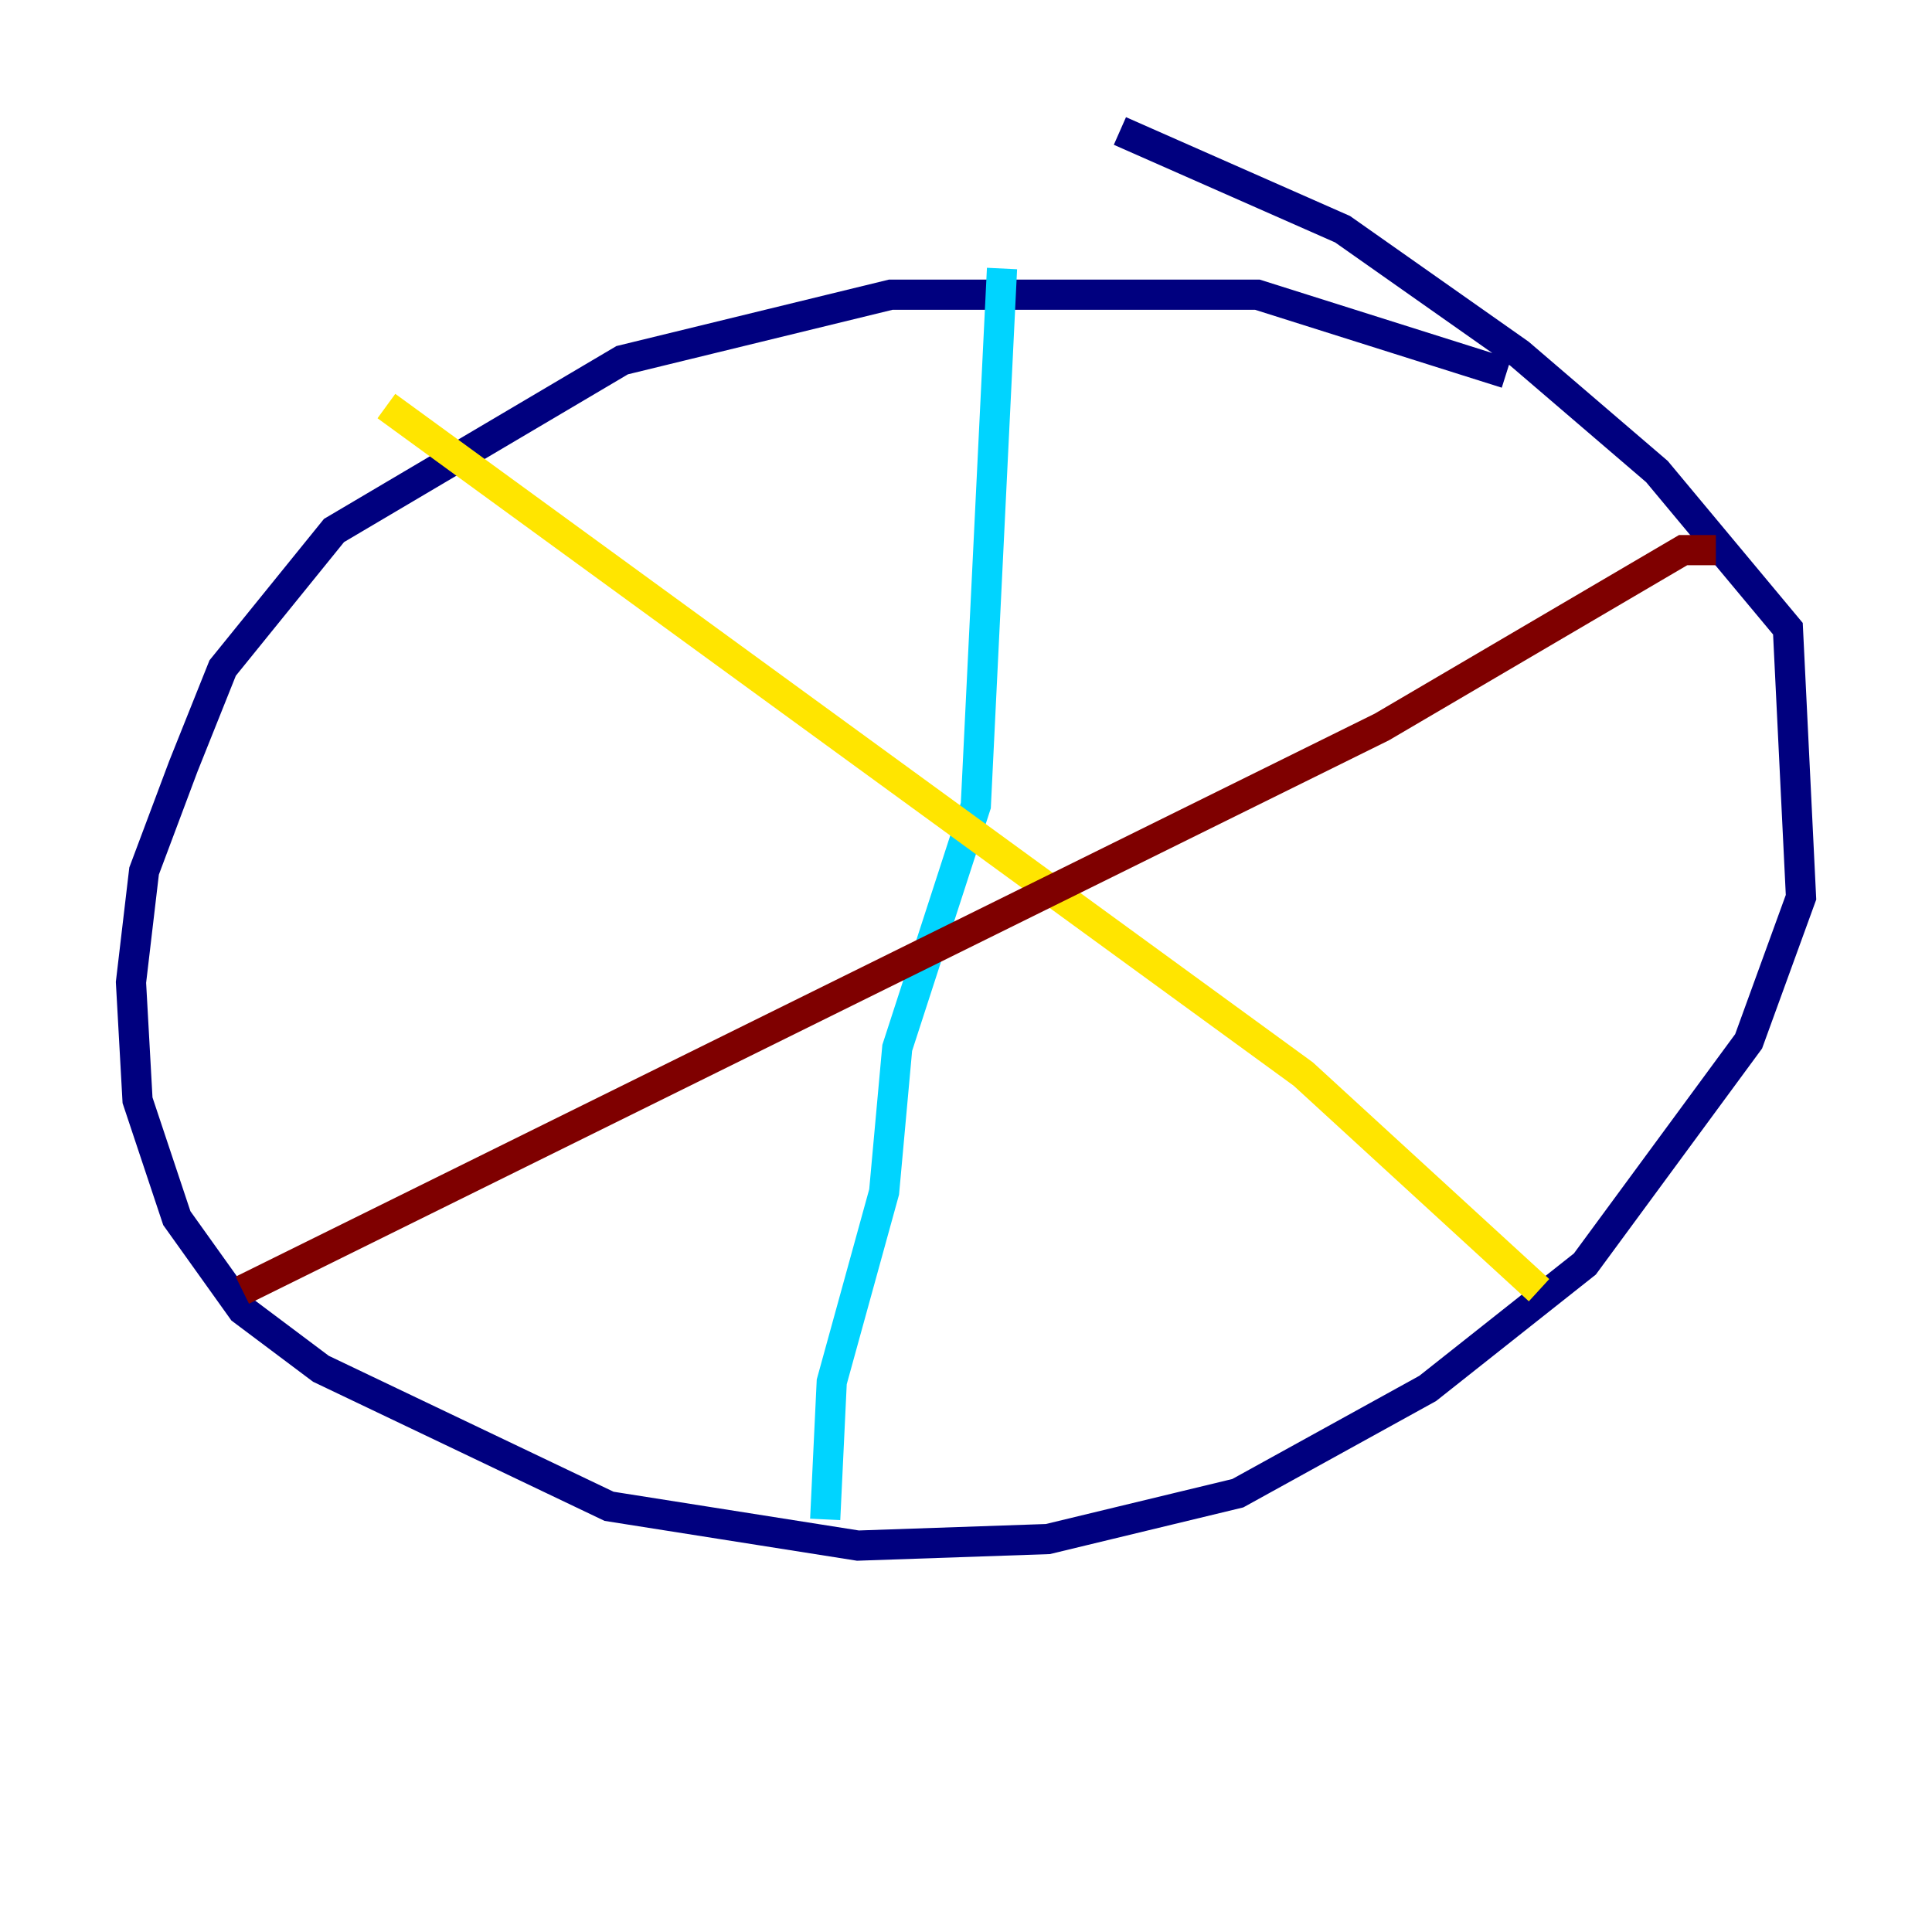 <?xml version="1.0" encoding="utf-8" ?>
<svg baseProfile="tiny" height="128" version="1.2" viewBox="0,0,128,128" width="128" xmlns="http://www.w3.org/2000/svg" xmlns:ev="http://www.w3.org/2001/xml-events" xmlns:xlink="http://www.w3.org/1999/xlink"><defs /><polyline fill="none" points="99.797,24.732 83.308,19.525 59.01,19.525 41.22,23.864 22.129,35.146 14.752,44.258 12.149,50.766 9.546,57.709 8.678,65.085 9.112,72.895 11.715,80.705 16.054,86.78 21.261,90.685 40.352,99.797 56.841,102.4 69.424,101.966 82.007,98.929 94.59,91.986 105.003,83.742 115.851,68.99 119.322,59.444 118.454,41.654 109.776,31.241 100.664,23.43 88.949,15.186 74.197,8.678" stroke="#00007f" stroke-width="2" /><polyline fill="none" points="66.386,17.79 64.651,53.37 59.444,69.424 58.576,78.969 55.105,91.552 54.671,100.664" stroke="#00d4ff" stroke-width="2" /><polyline fill="none" points="25.6,26.902 86.346,71.159 101.966,85.478" stroke="#ffe500" stroke-width="2" /><polyline fill="none" points="113.681,36.447 111.512,36.447 91.552,48.163 16.054,85.478" stroke="#7f0000" stroke-width="2" /></svg>